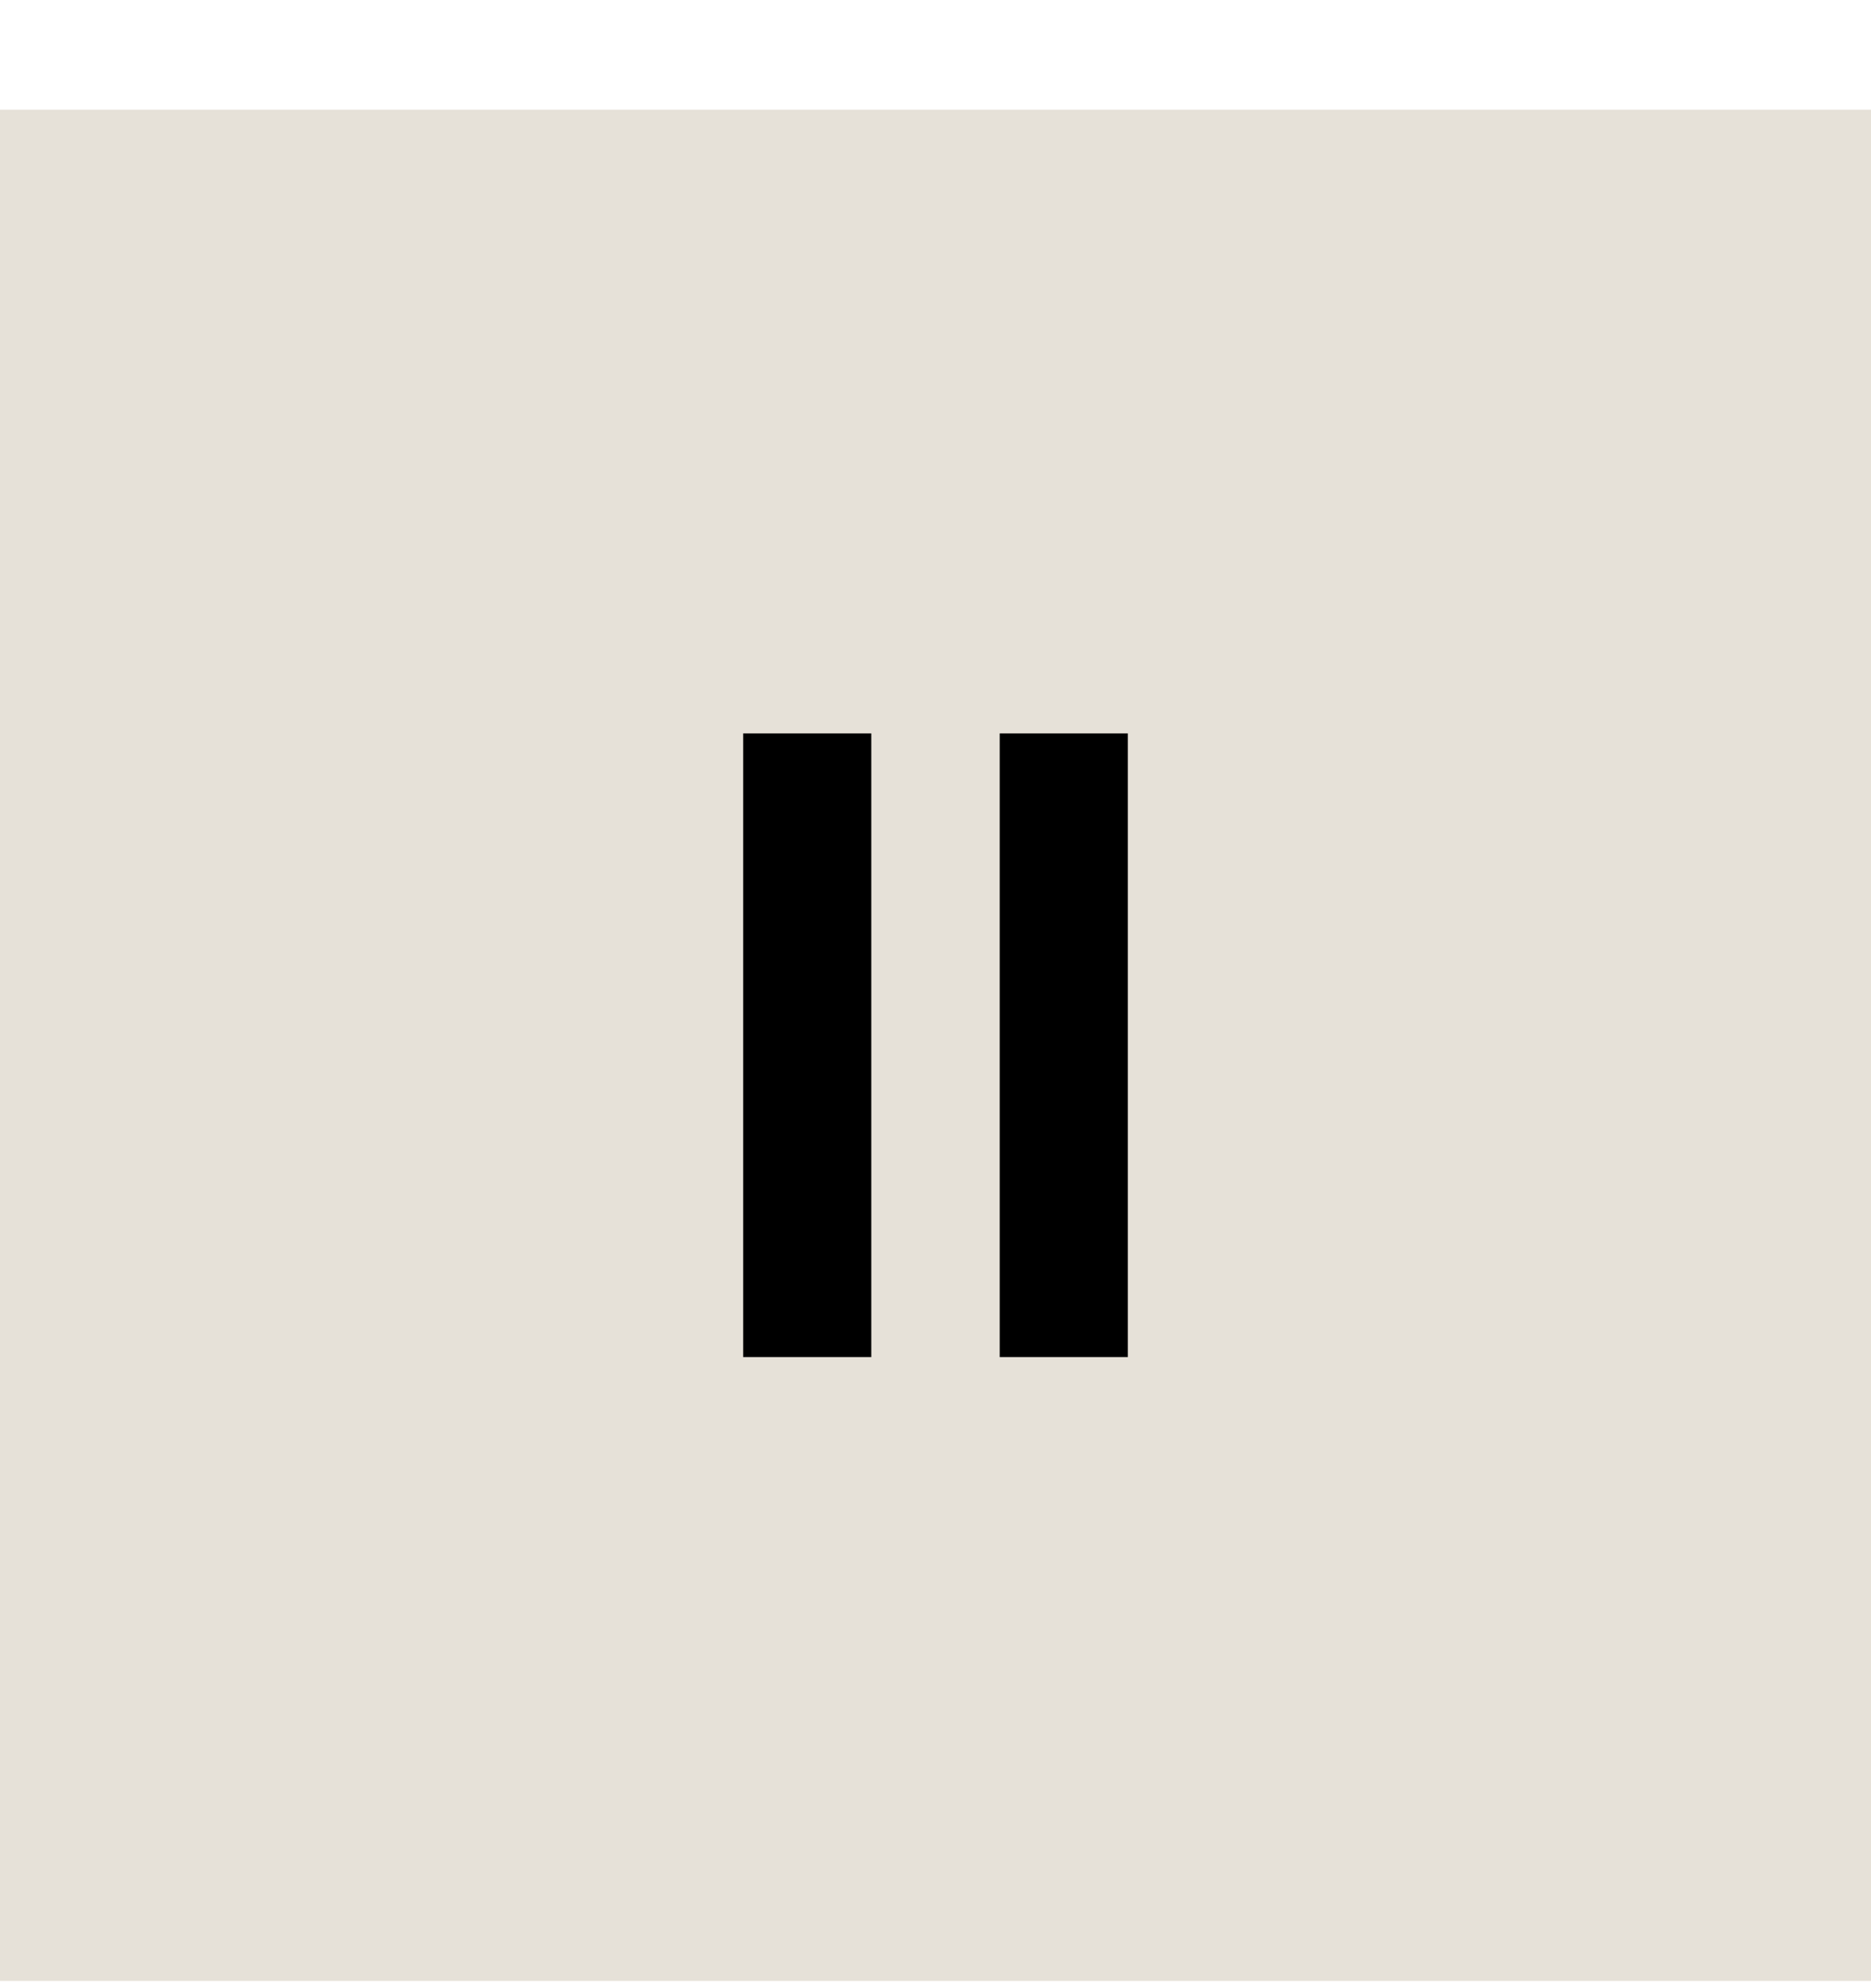 <svg width="16" height="17" viewBox="0 0 16 17" fill="none" xmlns="http://www.w3.org/2000/svg">
<g clip-path="url(#clip0_177_577)">
<path d="M16 0.938H0V16.938H16V0.938Z" fill="#E6E1D8"/>
<path d="M8.549 6.271H9.645V11.604H8.549V6.271Z" fill="black"/>
<path d="M6.355 6.271H7.451V11.604H6.355V6.271Z" fill="black"/>
</g>
<defs>
<clipPath id="clip0_177_577">
<rect width="16" height="16" fill="white" transform="translate(0 0.938)"/>
</clipPath>
</defs>
</svg>
